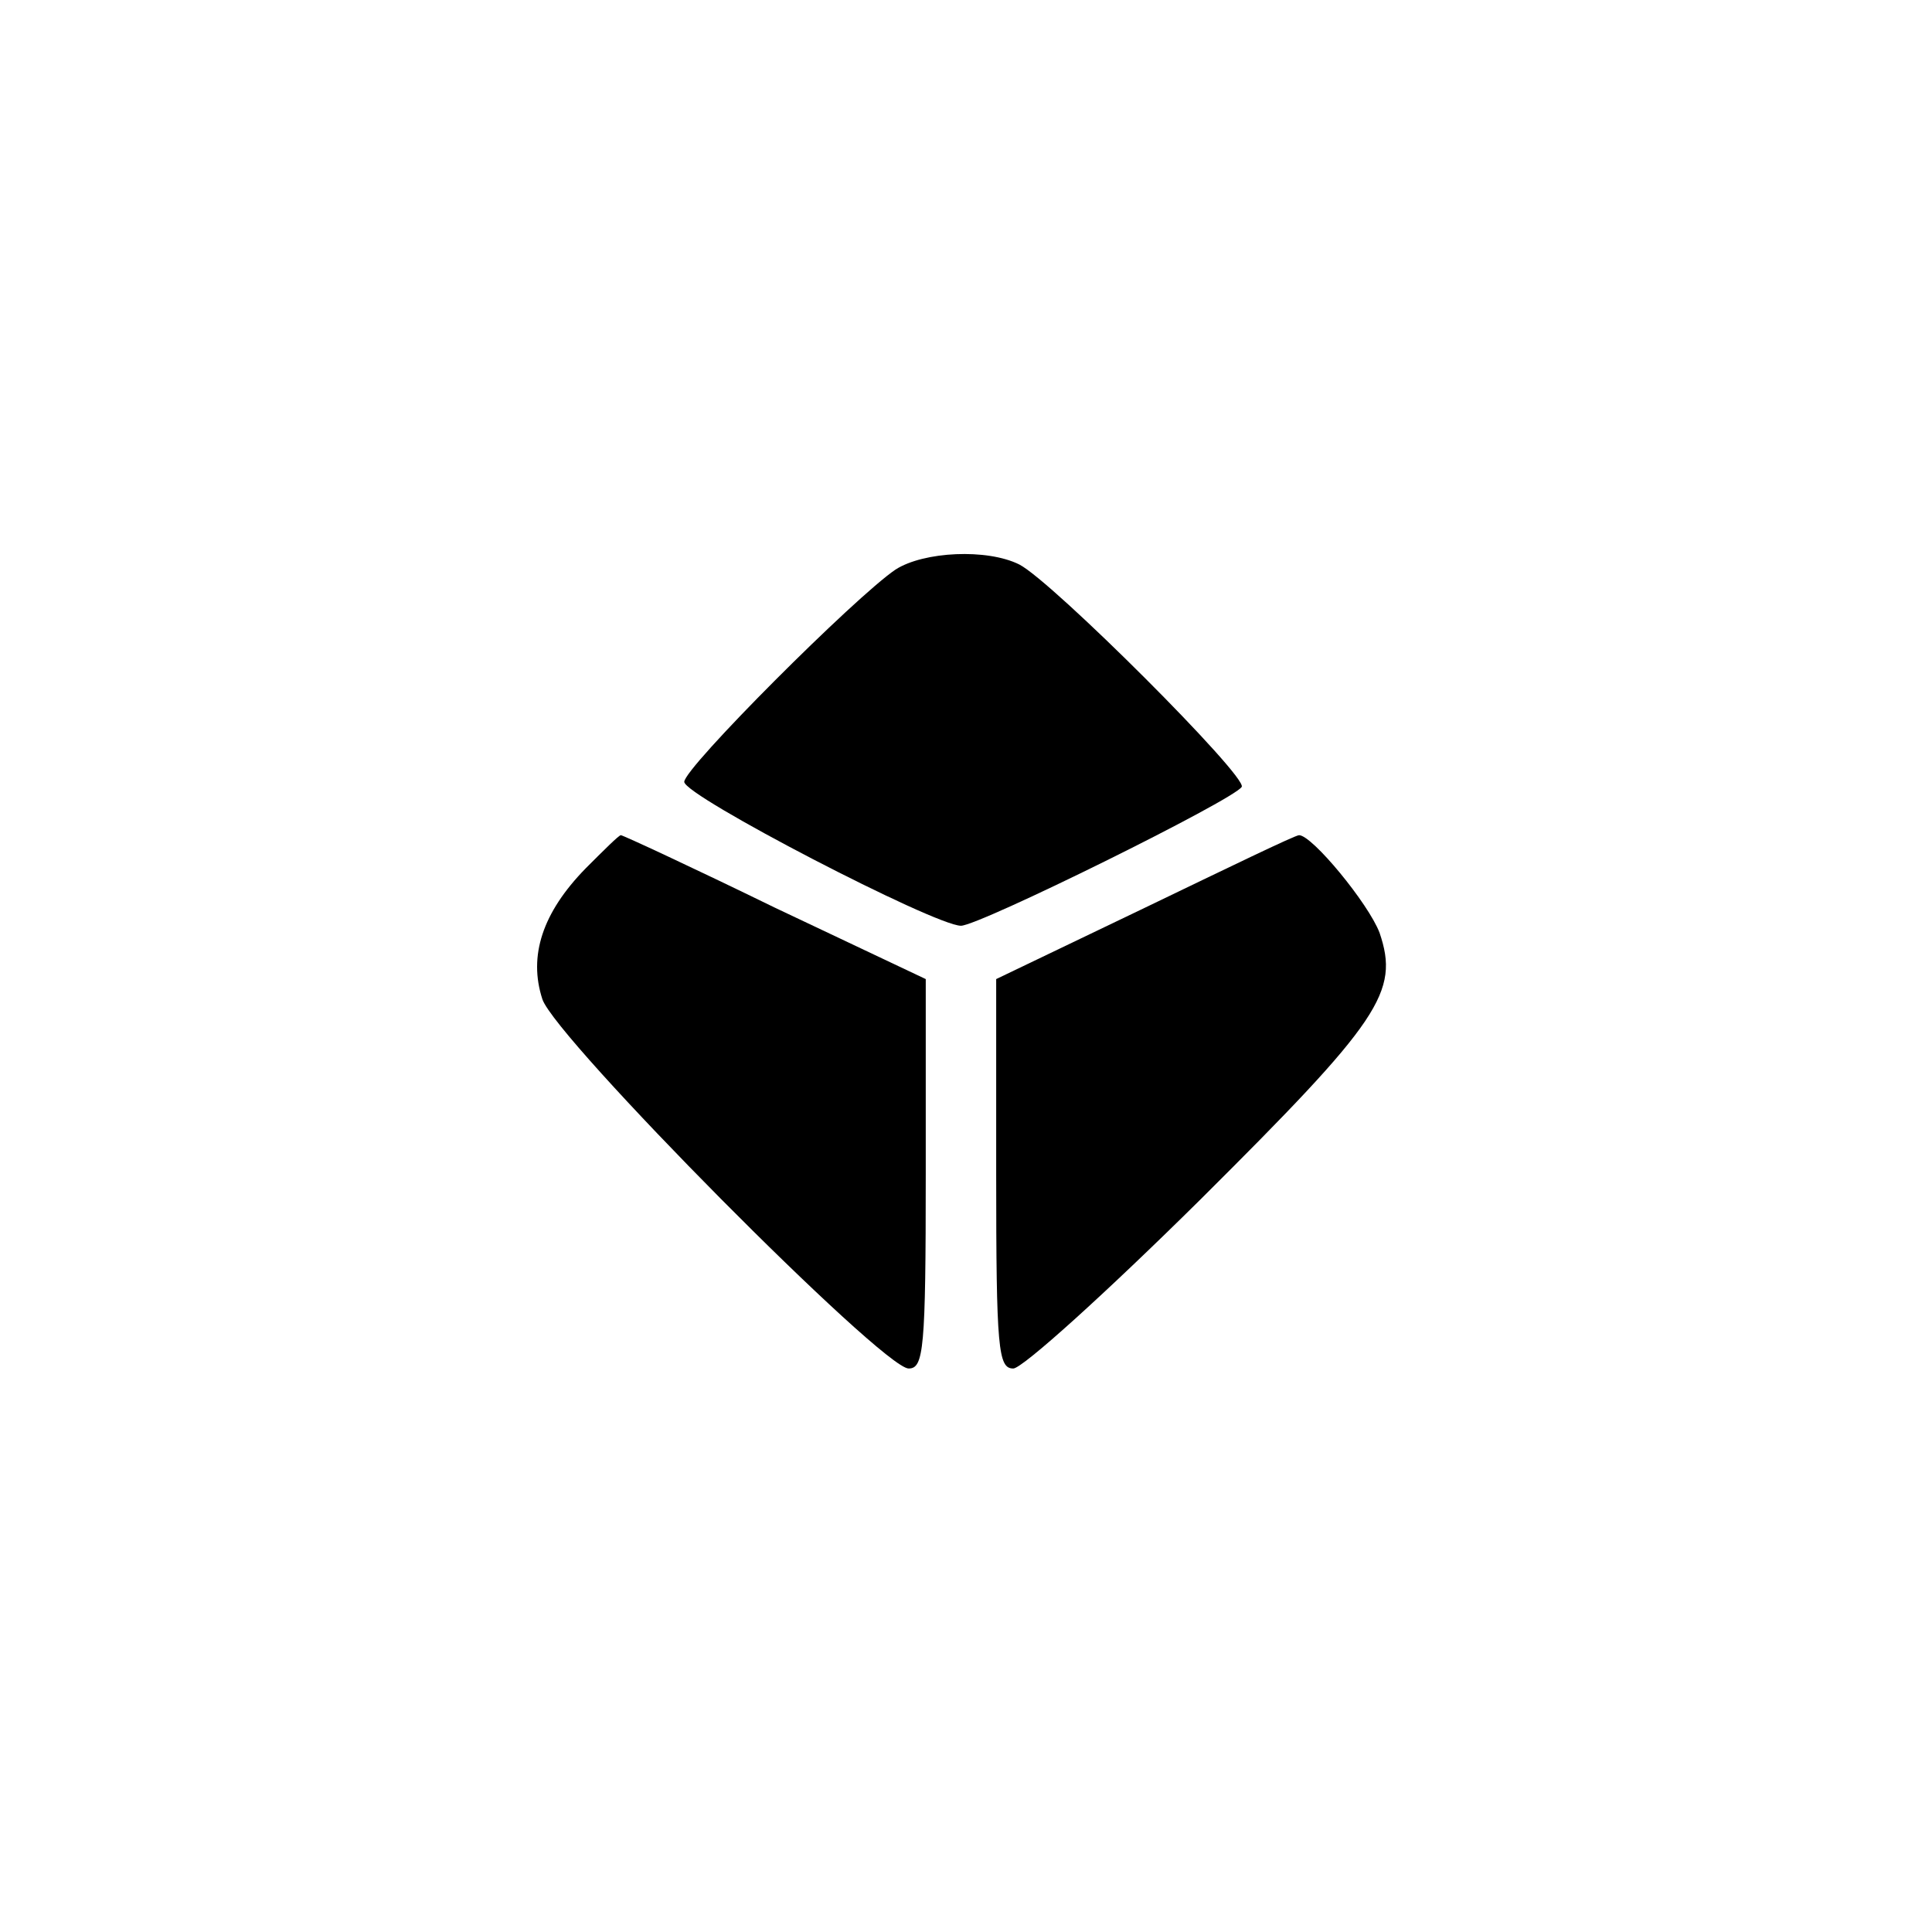 <?xml version="1.0" standalone="no"?>
<!DOCTYPE svg PUBLIC "-//W3C//DTD SVG 20010904//EN"
 "http://www.w3.org/TR/2001/REC-SVG-20010904/DTD/svg10.dtd">
<svg version="1.0" xmlns="http://www.w3.org/2000/svg"
 width="192pt" height="192pt" viewBox="0 0 192 192"
 preserveAspectRatio="xMidYMid meet">
<g transform="translate(0,192) scale(0.1,-0.1)"
fill="#000000" stroke="none">
811 c445 -92 729 -532 635 -987 -62 -301 -295 -546 -601 -630 -91 -26 -329
-26 -420 0 -291 80 -516 305 -596 596 -26 91 -26 329 0 420 120 433 542 692
982 601z"/>
<path d="M890 1354 c-40 -27 -210 -197 -210 -211 0 -14 249 -143 275 -143 18
0 271 125 279 138 6 10 -188 204 -221 221 -32 16 -95 13 -123 -5z"/>
<path d="M582 1057 c-43 -44 -57 -87 -43 -130 13 -39 338 -367 364 -367 15 0
17 19 17 193 l0 194 -150 71 c-82 40 -151 72 -153 72 -2 0 -17 -15 -35 -33z"/>
<path d="M1138 1018 l-148 -71 0 -194 c0 -174 2 -193 17 -193 9 0 92 75 185
167 180 179 199 207 179 266 -11 29 -67 97 -80 97 -4 0 -72 -33 -153 -72z"/>
</g>
</svg>
